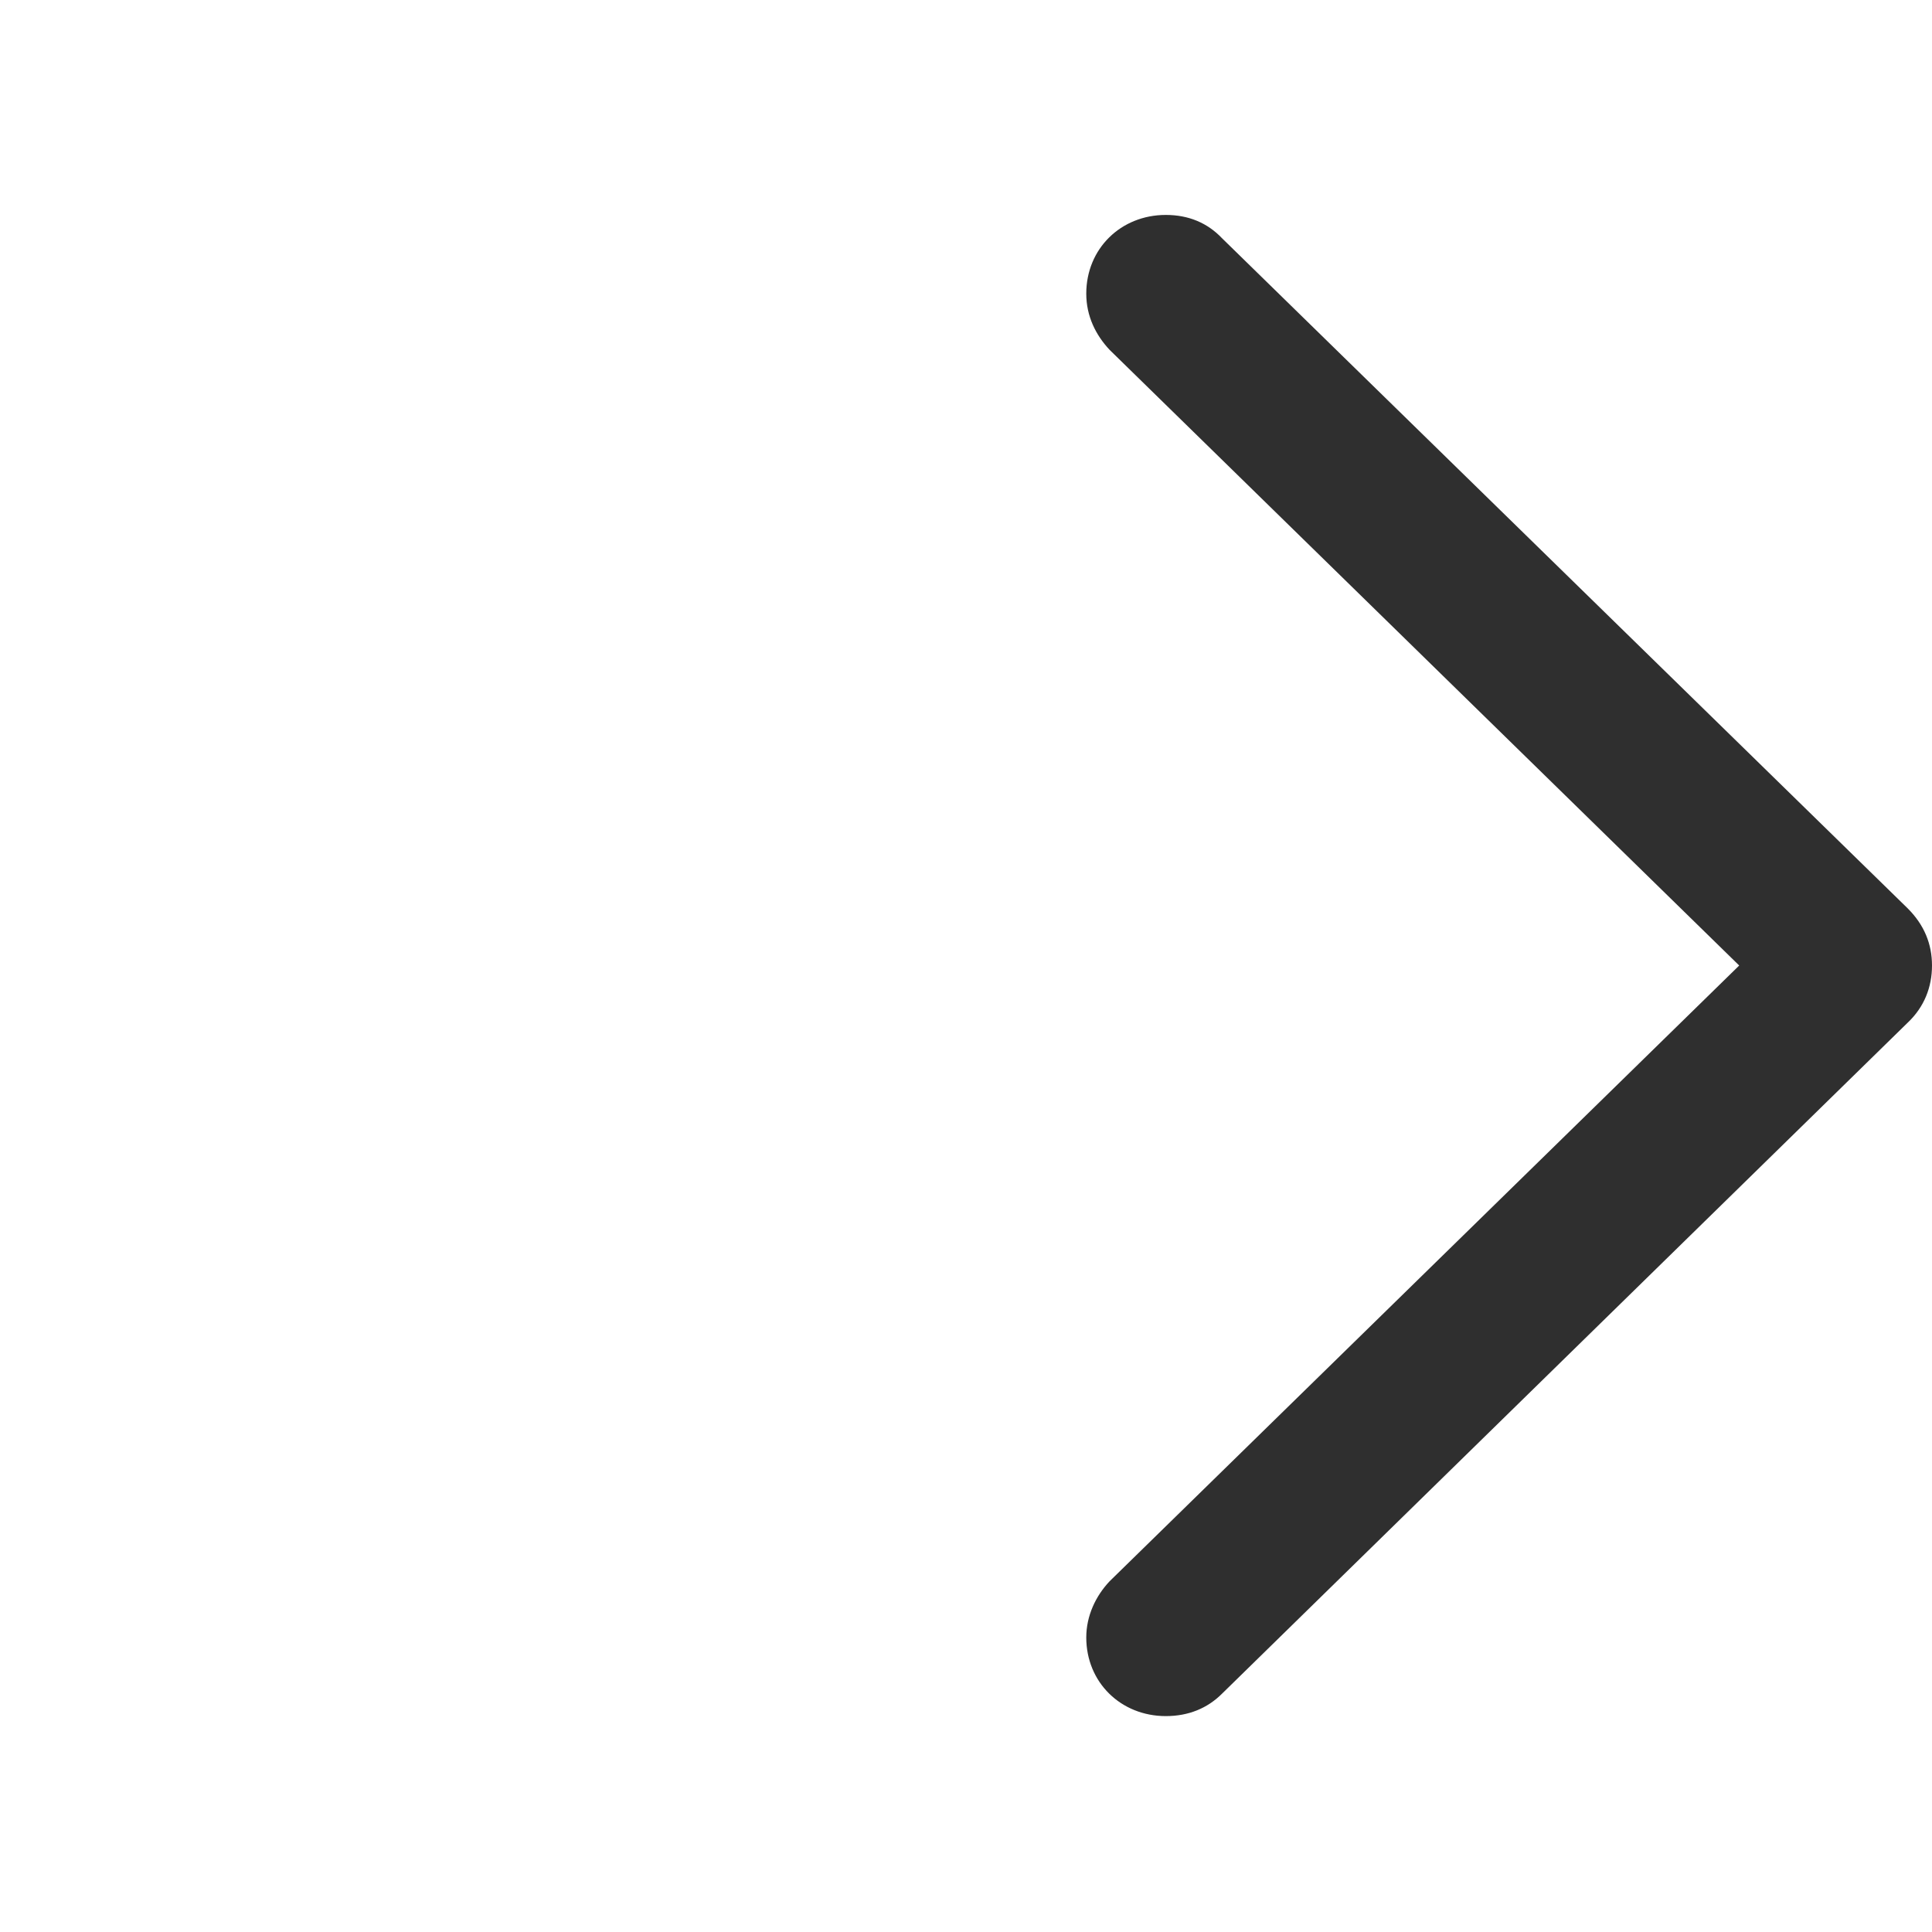 <svg width="24" height="24" viewBox="0 0 24 24" fill="none" xmlns="http://www.w3.org/2000/svg">
  <g clip-path="url(#clip0_58_6)">
    <path
      d="M24 11.994C24 11.726 23.903 11.489 23.699 11.285L15.181 2.96C14.998 2.767 14.762 2.67 14.482 2.67C13.924 2.67 13.494 3.089 13.494 3.648C13.494 3.927 13.612 4.163 13.784 4.346L21.605 11.994L13.784 19.643C13.612 19.825 13.494 20.072 13.494 20.341C13.494 20.899 13.924 21.318 14.482 21.318C14.762 21.318 14.998 21.222 15.181 21.039L23.699 12.703C23.903 12.51 24 12.263 24 11.994Z"
      fill="#2F2F2F"/>
  </g>
  <defs>
    <clipPath id="clip0_58_6">
      <rect width="24" height="24" fill="white"/>
    </clipPath>
  </defs>
</svg>
